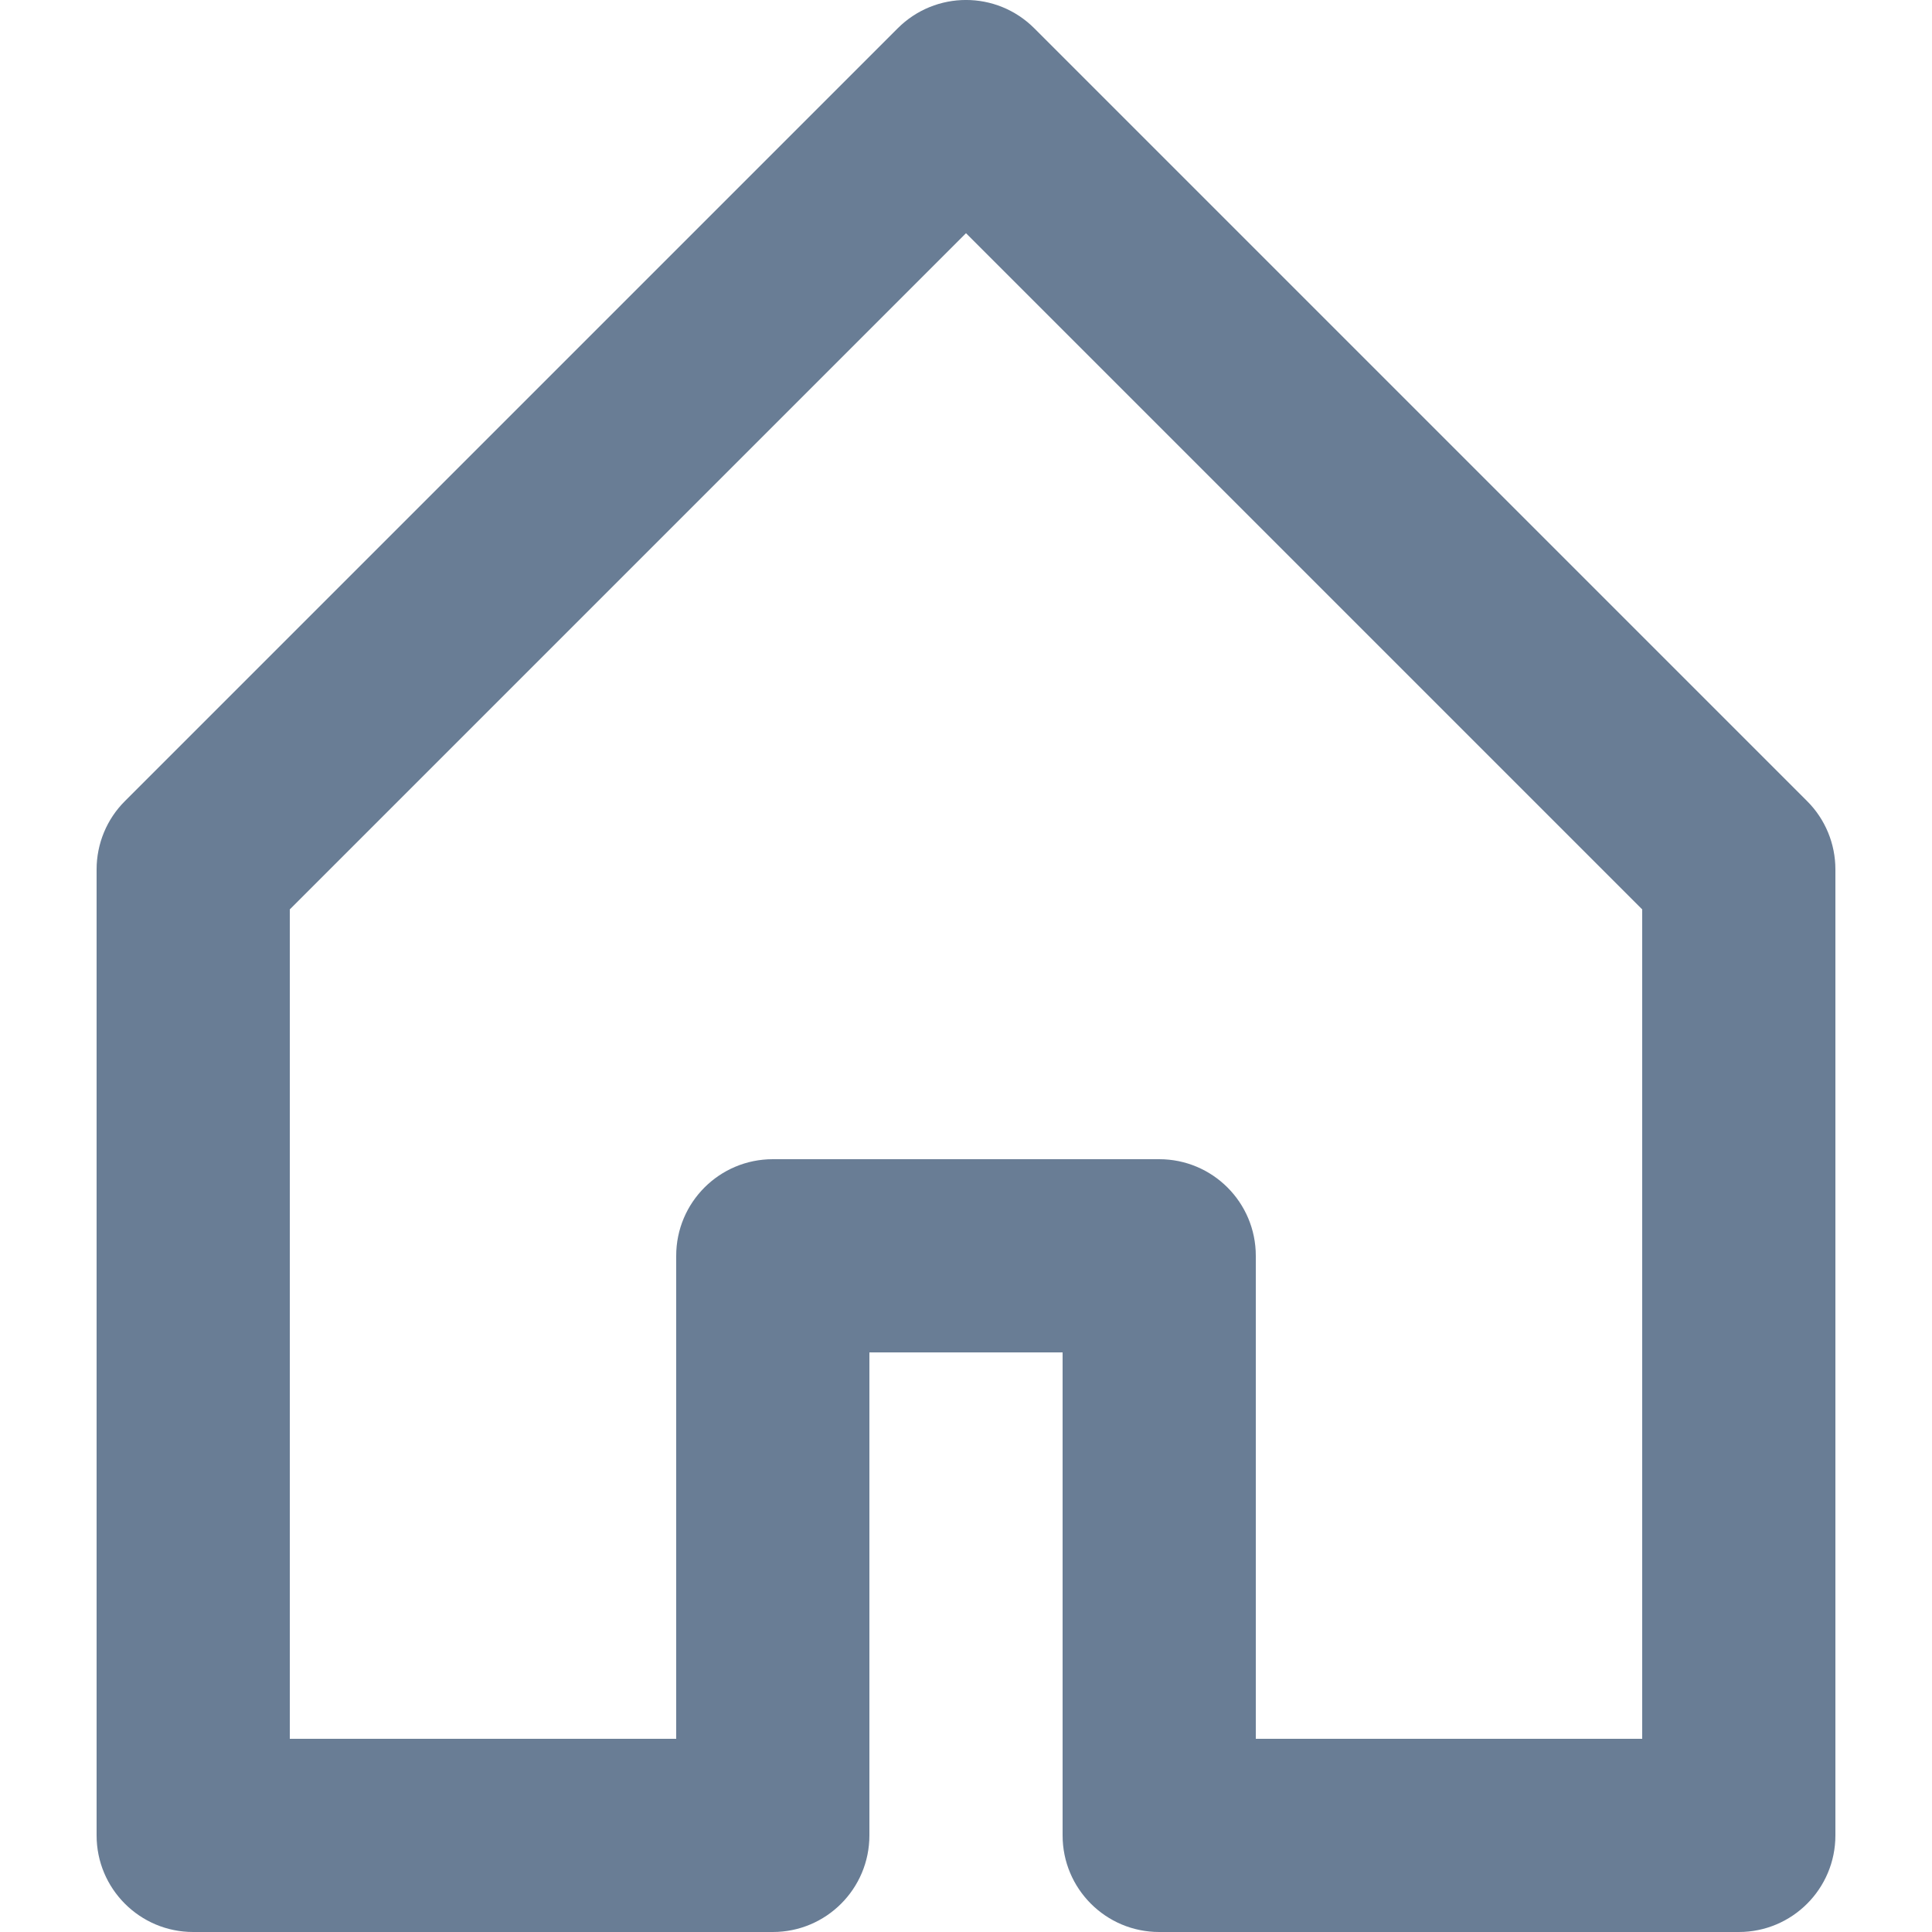 <svg fill="#697D95" id="home" viewBox="0 0 20 20" xmlns="http://www.w3.org/2000/svg">
	<path d="M13,18 L17,18 L17,9.414 L10,2.414 L3,9.414 L3,18 L7,18 L7,13 C7,12.448 7.447,12 8,12 L12,12 C12.553,12 13,12.448 13,13 L13,18 Z M18,20 L12,20 C11.447,20 11,19.552 11,19 L11,14 L9,14 L9,19 C9,19.552 8.553,20 8,20 L2,20 C1.447,20 1,19.552 1,19 L1,9 C1,8.735 1.105,8.48 1.293,8.293 L9.293,0.293 C9.684,-0.098 10.316,-0.098 10.707,0.293 L18.707,8.293 C18.895,8.48 19,8.735 19,9 L19,19 C19,19.552 18.553,20 18,20 Z" />
</svg>